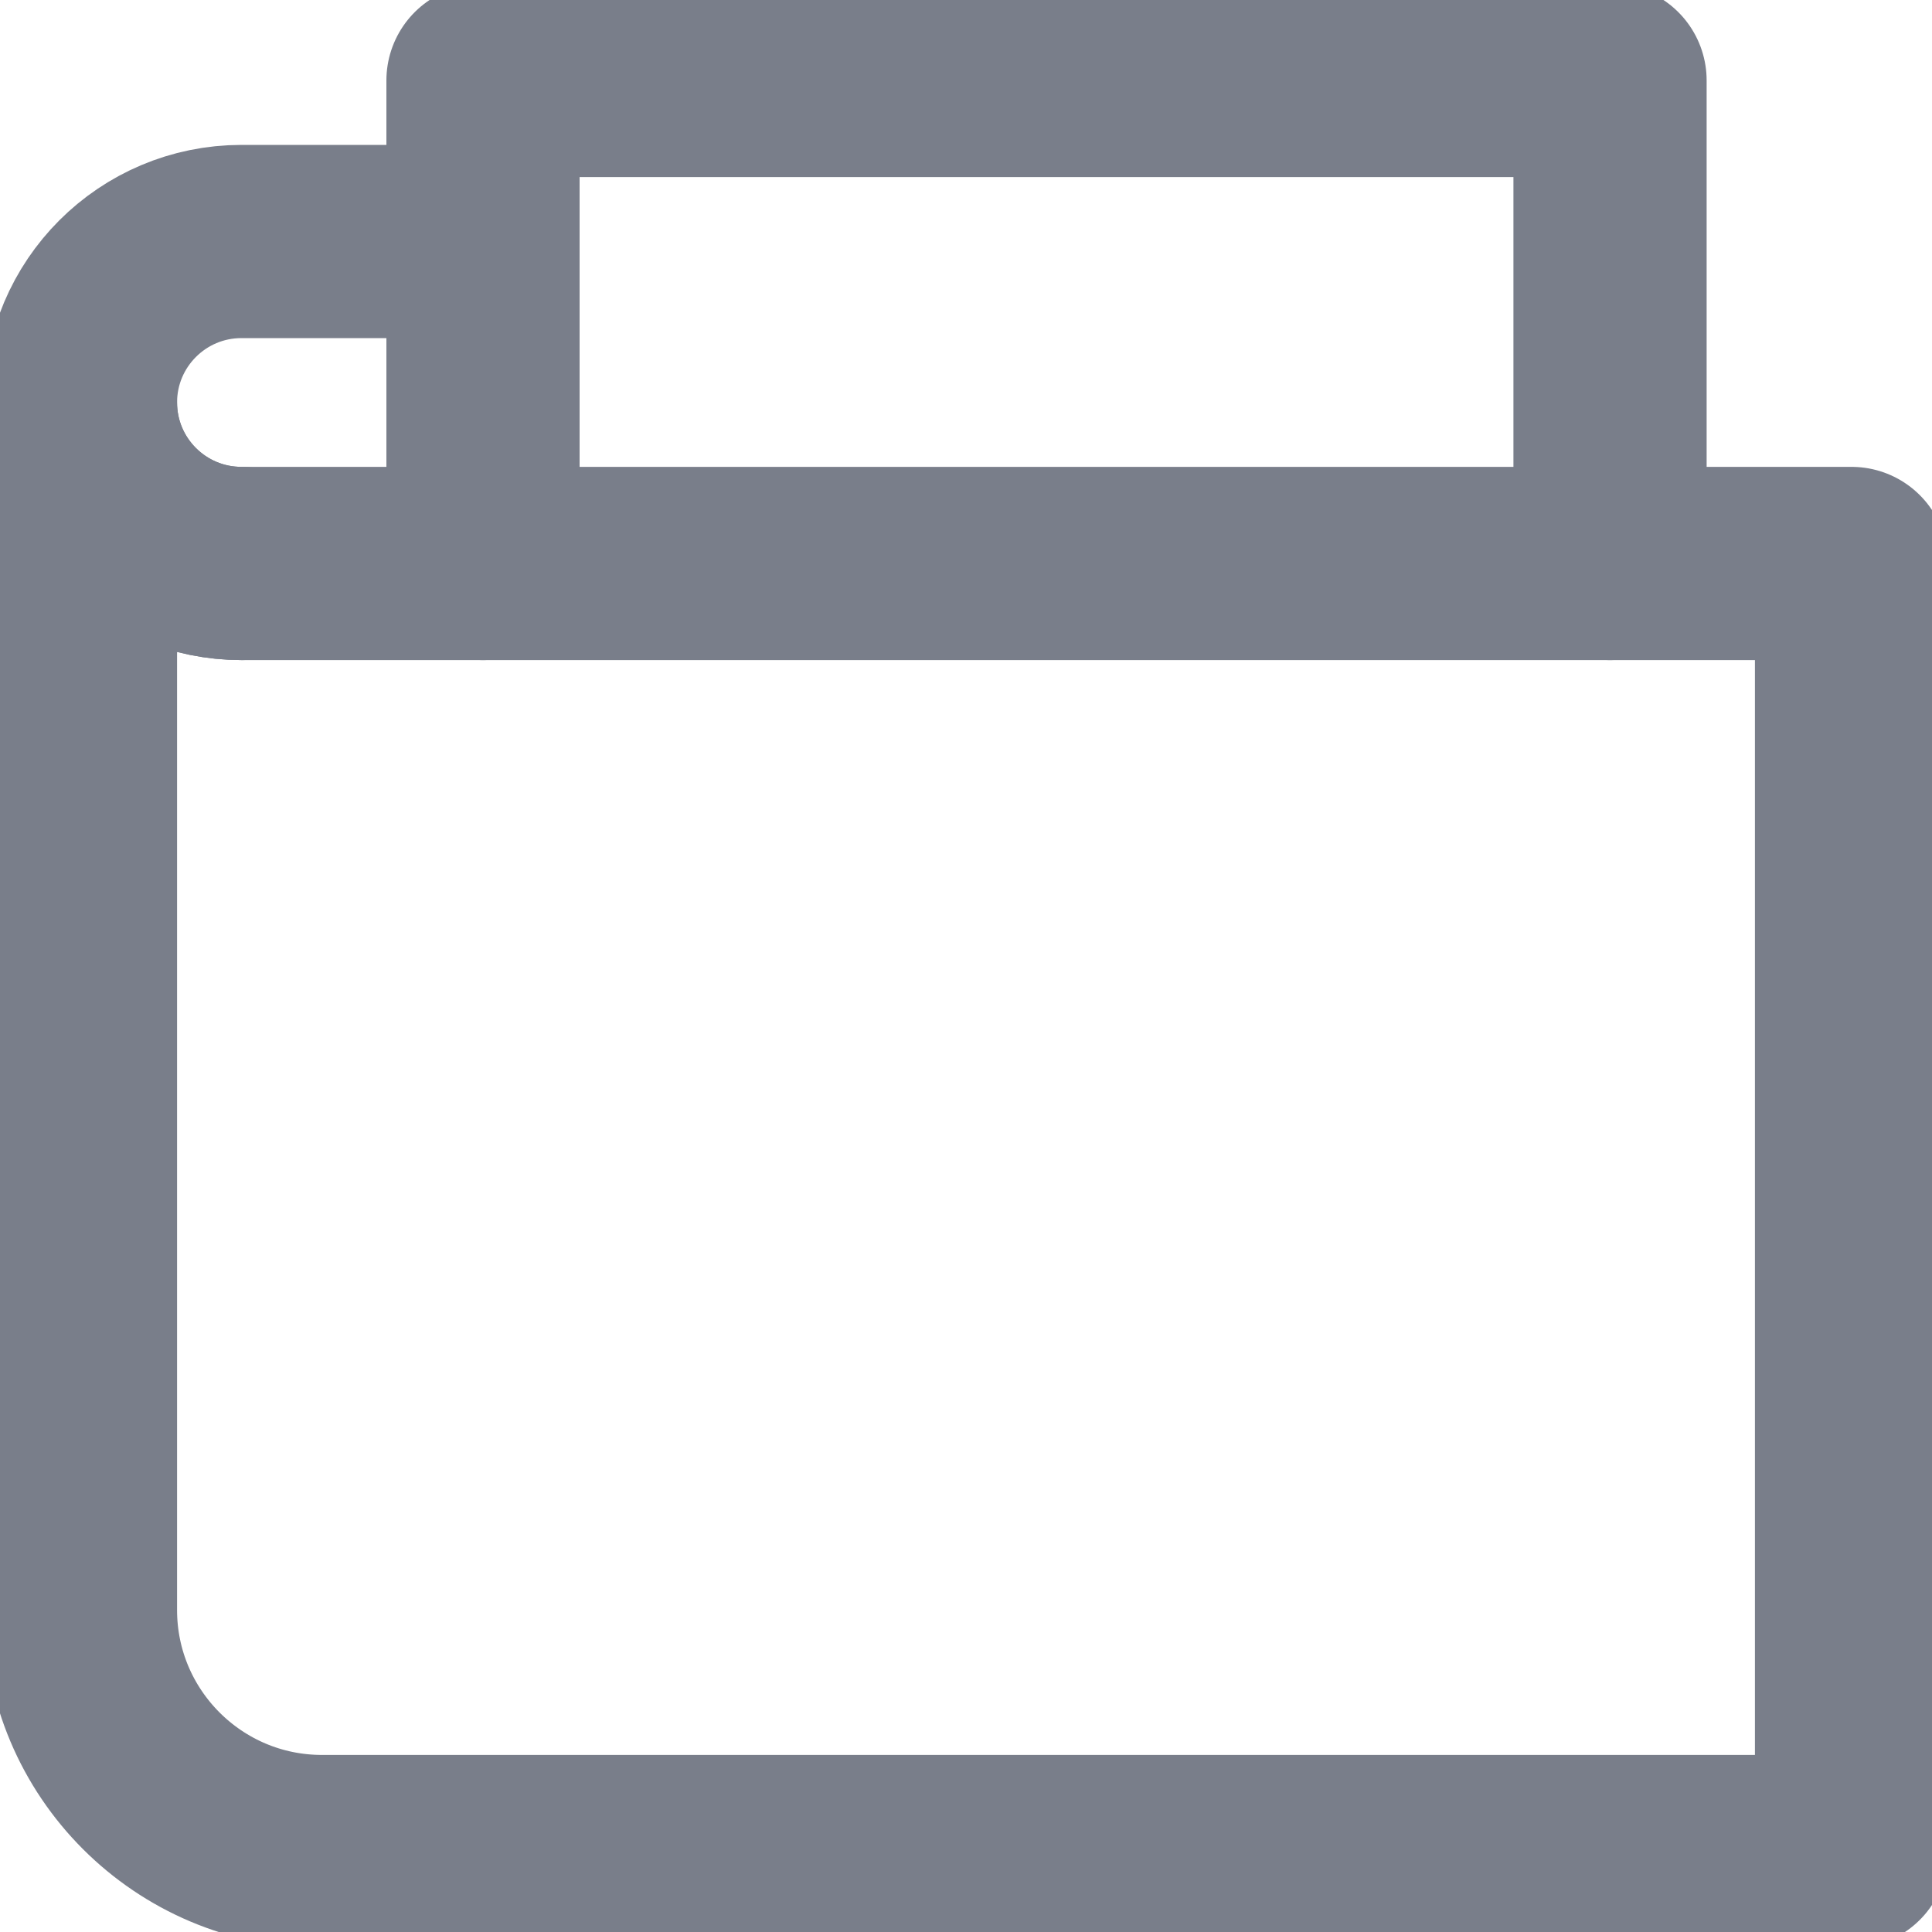 <svg width="20" height="20" viewBox="0 0 20 20" fill="none" xmlns="http://www.w3.org/2000/svg">
<g clip-path="url(#clip0_528_546)">
<path d="M5 2.5H2.5C1.579 2.5 0.833 3.246 0.833 4.167C0.833 5.088 1.579 5.833 2.5 5.833" stroke="#797E8A" stroke-width="2" stroke-miterlimit="10" stroke-linecap="round" stroke-linejoin="round"/>
<path d="M5 5.833V0.833H16.667V5.833" stroke="#797E8A" stroke-width="2" stroke-miterlimit="10" stroke-linecap="round" stroke-linejoin="round"/>
<path d="M19.167 5.833H2.5C1.579 5.833 0.833 5.087 0.833 4.167V16.667C0.833 18.047 1.953 19.167 3.333 19.167H19.167V5.833Z" stroke="#797E8A" stroke-width="2" stroke-miterlimit="10" stroke-linecap="round" stroke-linejoin="round"/>
</g>
<defs>
<clipPath id="clip0_528_546">
<rect width="20" height="20" fill="white"/>
</clipPath>
</defs>
</svg>
